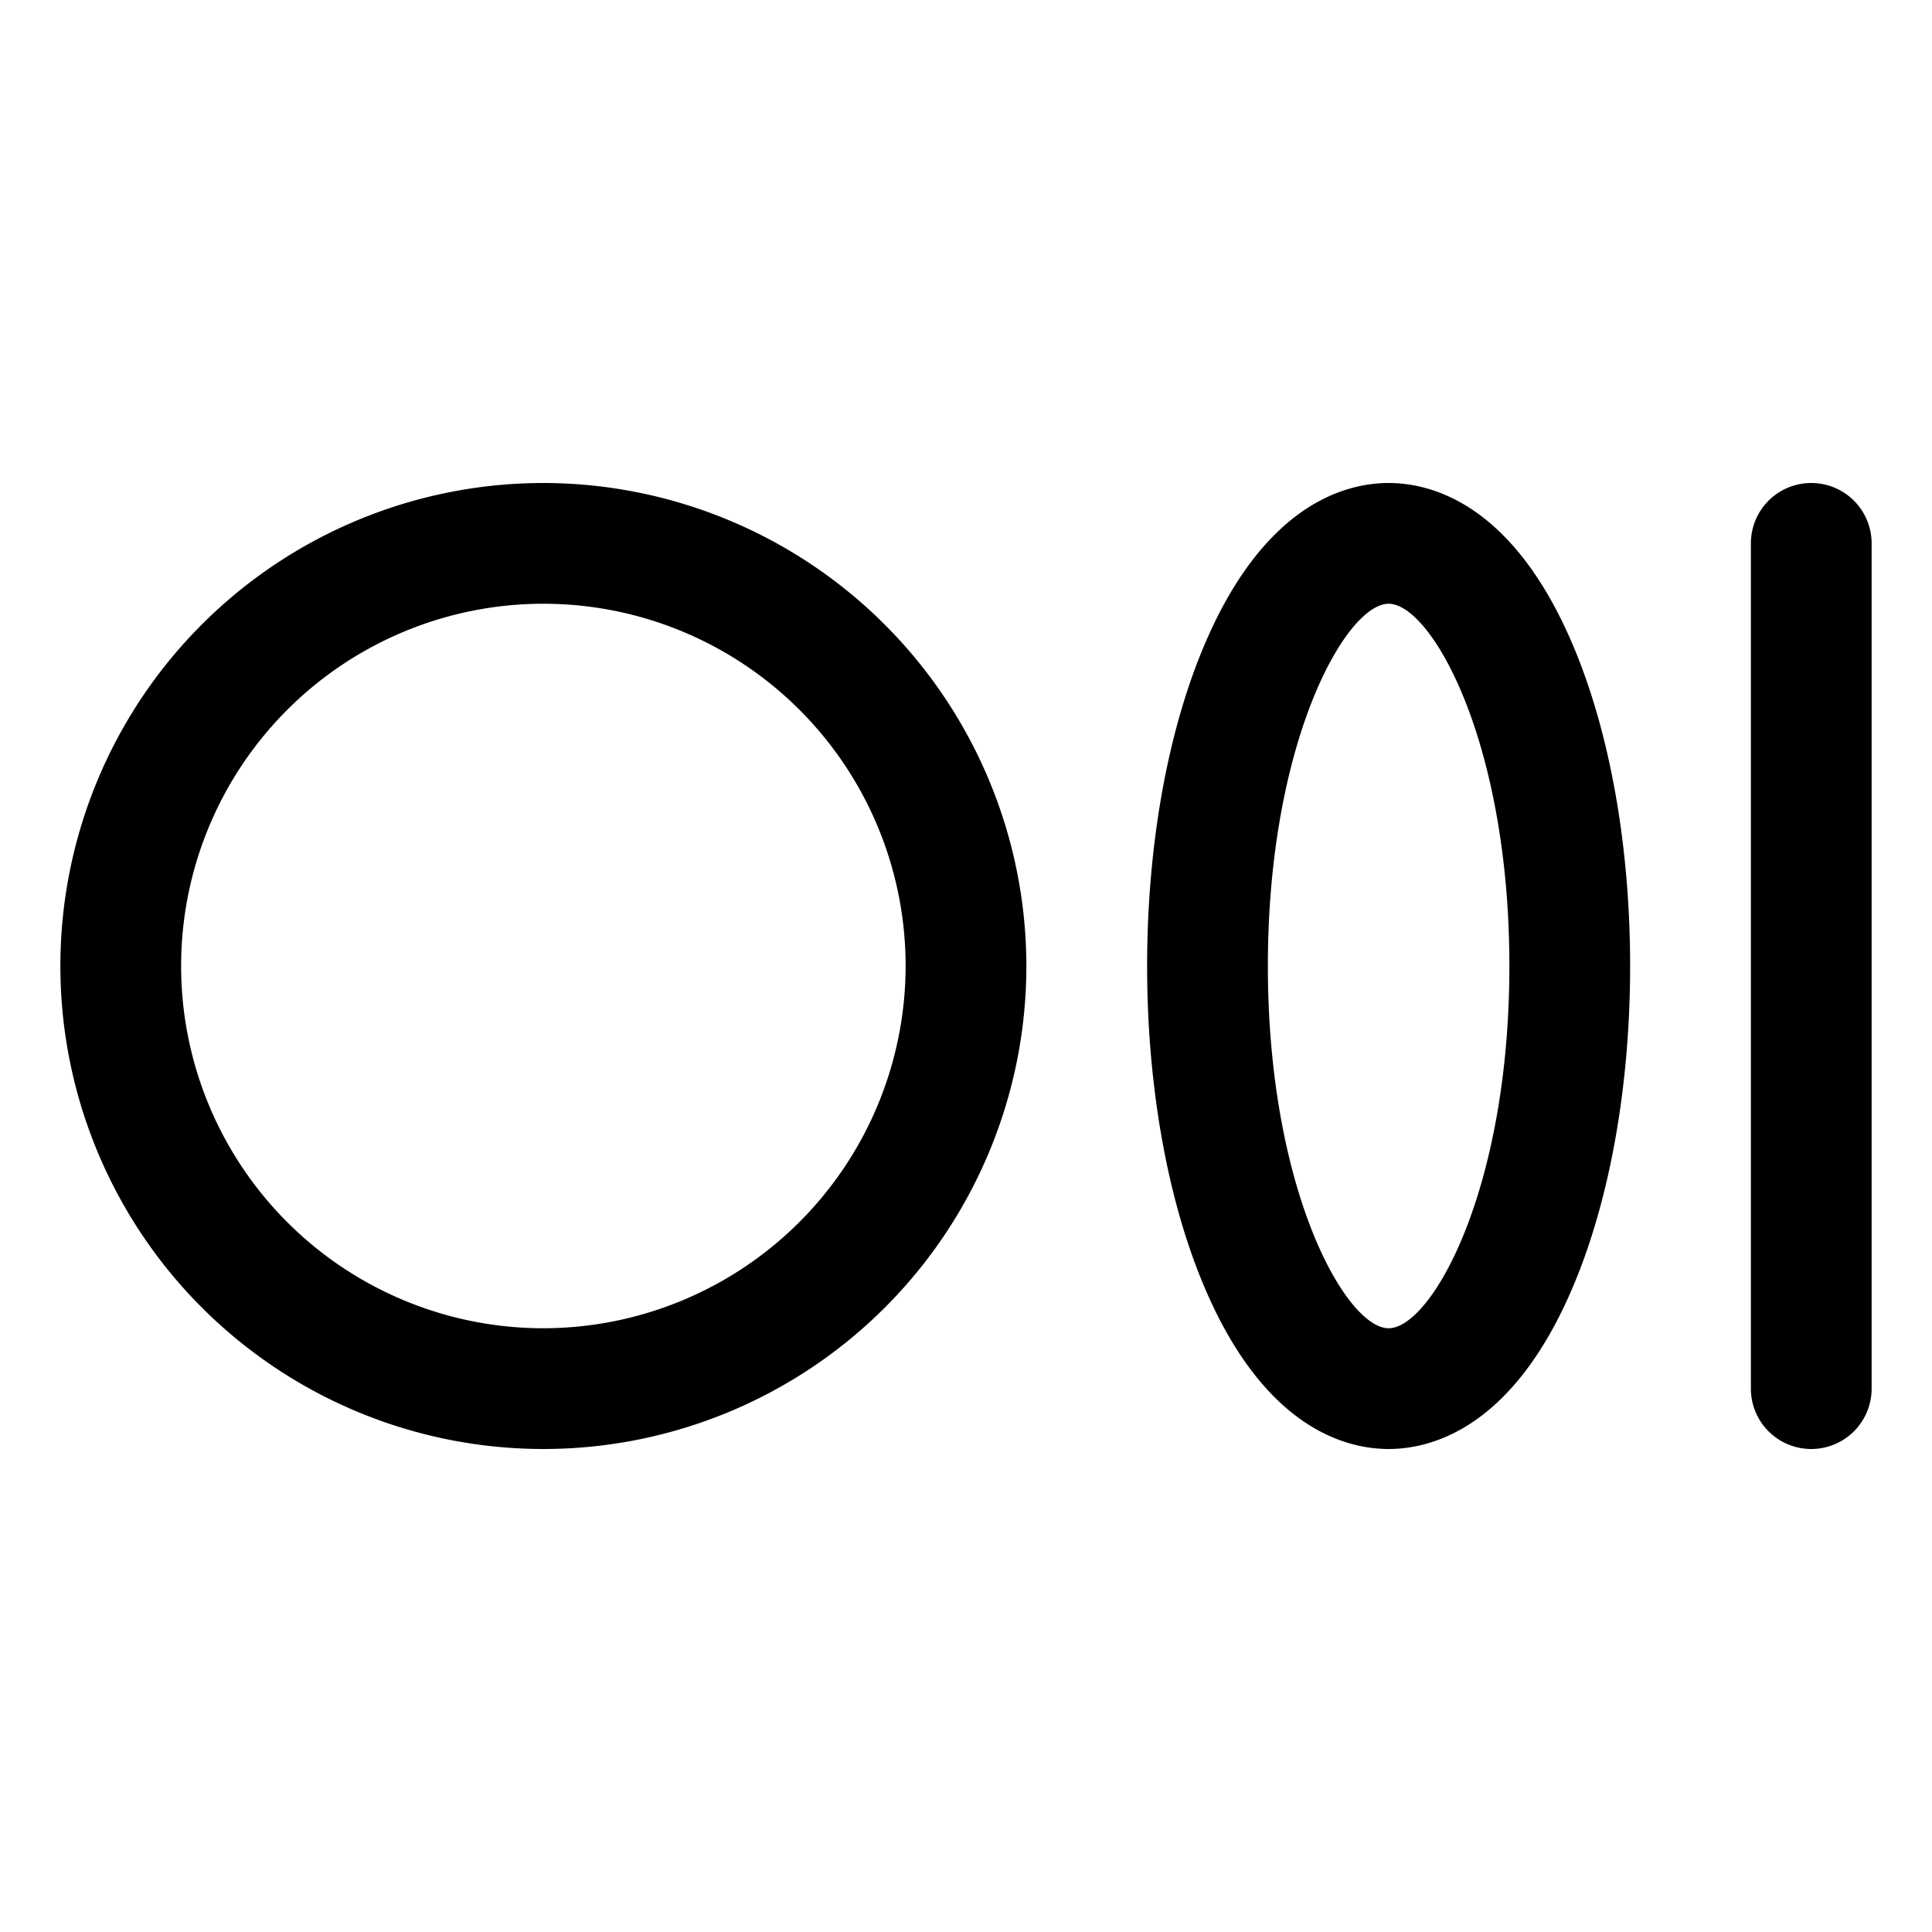 <svg fill="currentColor" viewBox="0 0 256 256" xmlns="http://www.w3.org/2000/svg">
  <path d="M72 64a64 64 0 1 0 64 64 64.07 64.07 0 0 0-64-64Zm0 112a48 48 0 1 1 48-48 48.05 48.05 0 0 1-48 48ZM184 64c-5.68 0-16.4 2.76-24.32 21.25C154.73 96.8 152 112 152 128s2.73 31.2 7.68 42.75C167.6 189.24 178.32 192 184 192s16.4-2.76 24.32-21.25C213.27 159.2 216 144 216 128s-2.73-31.2-7.68-42.75C200.4 66.76 189.68 64 184 64Zm0 112c-5.64 0-16-18.22-16-48s10.36-48 16-48 16 18.22 16 48-10.36 48-16 48Zm64-104v112a8 8 0 0 1-16 0V72a8 8 0 0 1 16 0Z"/>
</svg>
